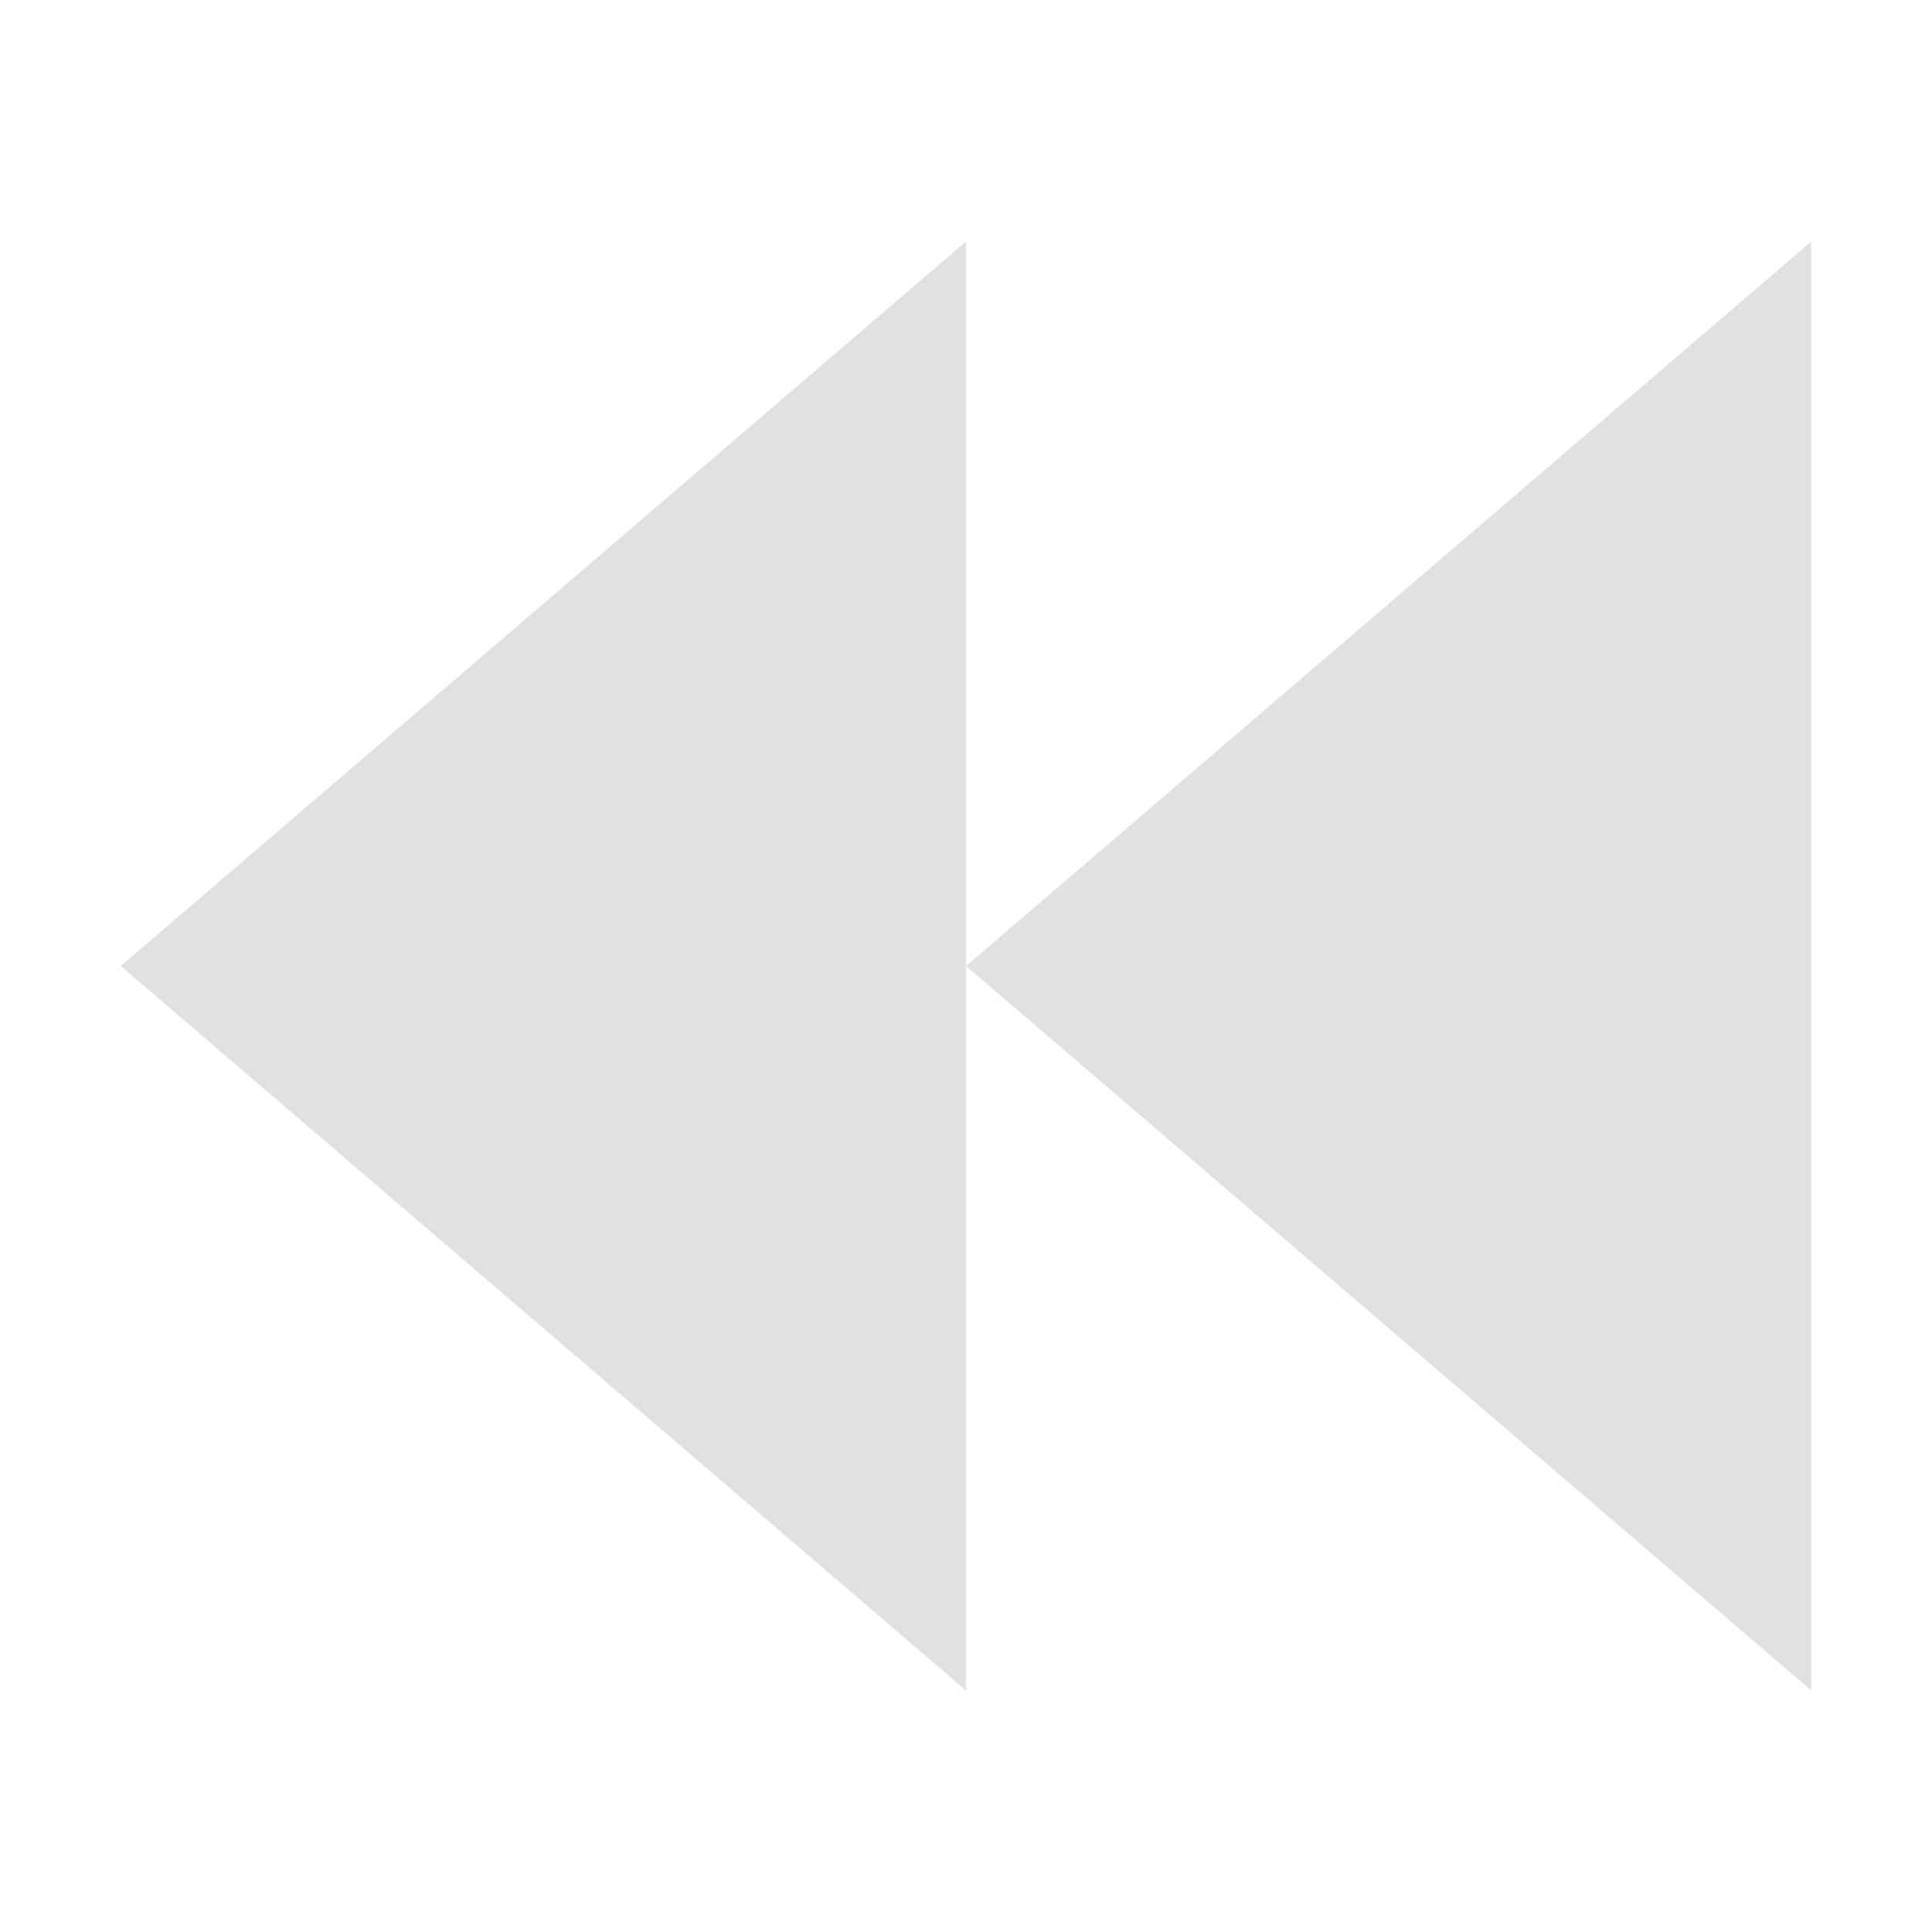 <svg xmlns="http://www.w3.org/2000/svg" viewBox="0 0 16 16"><style id="current-color-scheme" type="text/css">.ColorScheme-Text{color:#e1e1e1}</style><path fill="currentColor" d="m8 2v12l-7-6zm7 0v12l-7-6z" class="ColorScheme-Text"/></svg>